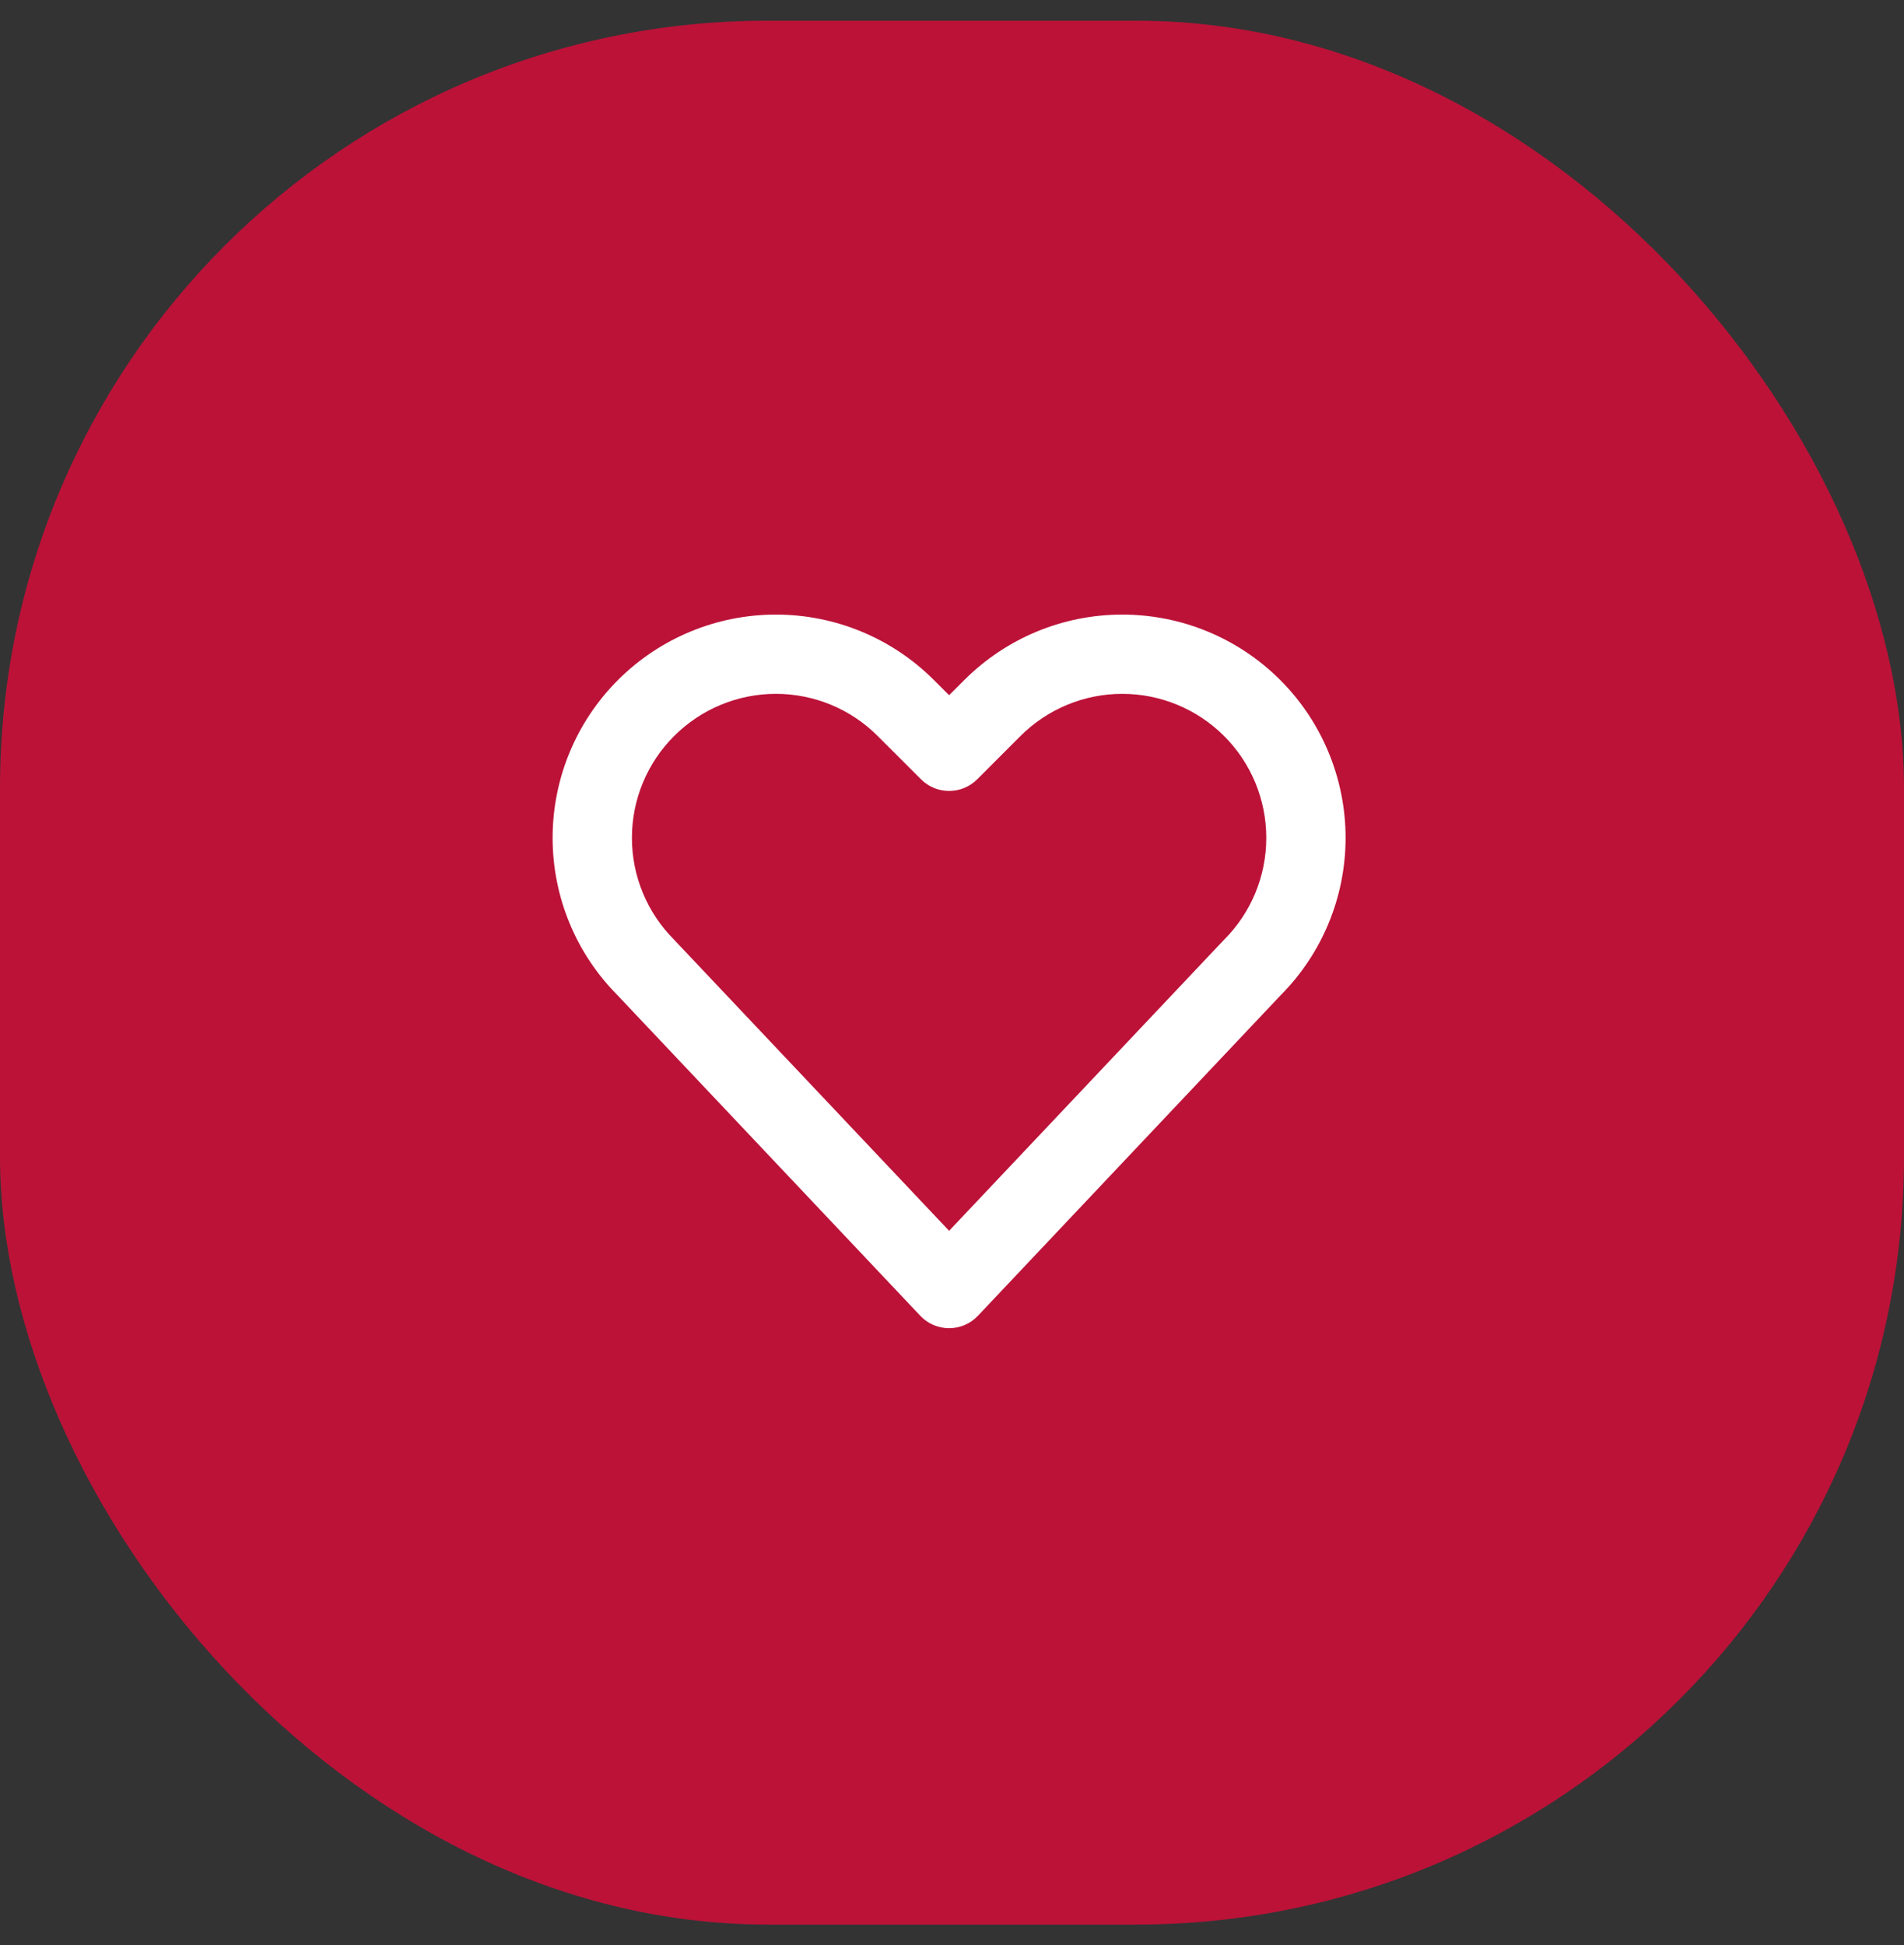 <svg width="46" height="47" viewBox="0 0 46 47" fill="none" xmlns="http://www.w3.org/2000/svg">
<rect x="0" y="0" width="46" height="47" fill="#333333" stroke="none"/>
<rect y="0.5" width="46" height="46" rx="18.545" fill="#BC1238"/>
<path fill-rule="evenodd" clip-rule="evenodd" d="M14.914 24.041C13.913 23.032 13.351 21.667 13.351 20.244C13.351 18.813 13.919 17.44 14.931 16.429C15.943 15.417 17.315 14.849 18.746 14.849C20.177 14.849 21.55 15.417 22.561 16.429L22.93 16.797L23.299 16.429C24.311 15.417 25.682 14.849 27.113 14.849C28.545 14.849 29.917 15.417 30.929 16.429C31.94 17.44 32.509 18.813 32.509 20.244C32.509 21.667 31.947 23.032 30.945 24.041L23.626 31.791C23.446 31.983 23.194 32.091 22.93 32.091C22.667 32.091 22.414 31.983 22.234 31.791L14.914 24.041ZM22.93 29.738L29.555 22.724L29.575 22.704C30.227 22.052 30.593 21.167 30.593 20.244C30.593 19.321 30.227 18.436 29.575 17.784C28.922 17.131 28.036 16.764 27.113 16.764C26.191 16.764 25.306 17.131 24.653 17.784L23.608 18.83C23.233 19.204 22.626 19.204 22.253 18.83L21.206 17.784C20.555 17.131 19.669 16.764 18.746 16.764C17.823 16.764 16.939 17.131 16.286 17.784C15.633 18.436 15.267 19.321 15.267 20.244C15.267 21.167 15.633 22.052 16.286 22.704C16.293 22.711 16.299 22.717 16.304 22.724L22.93 29.738Z" fill="white"/>
</svg>
